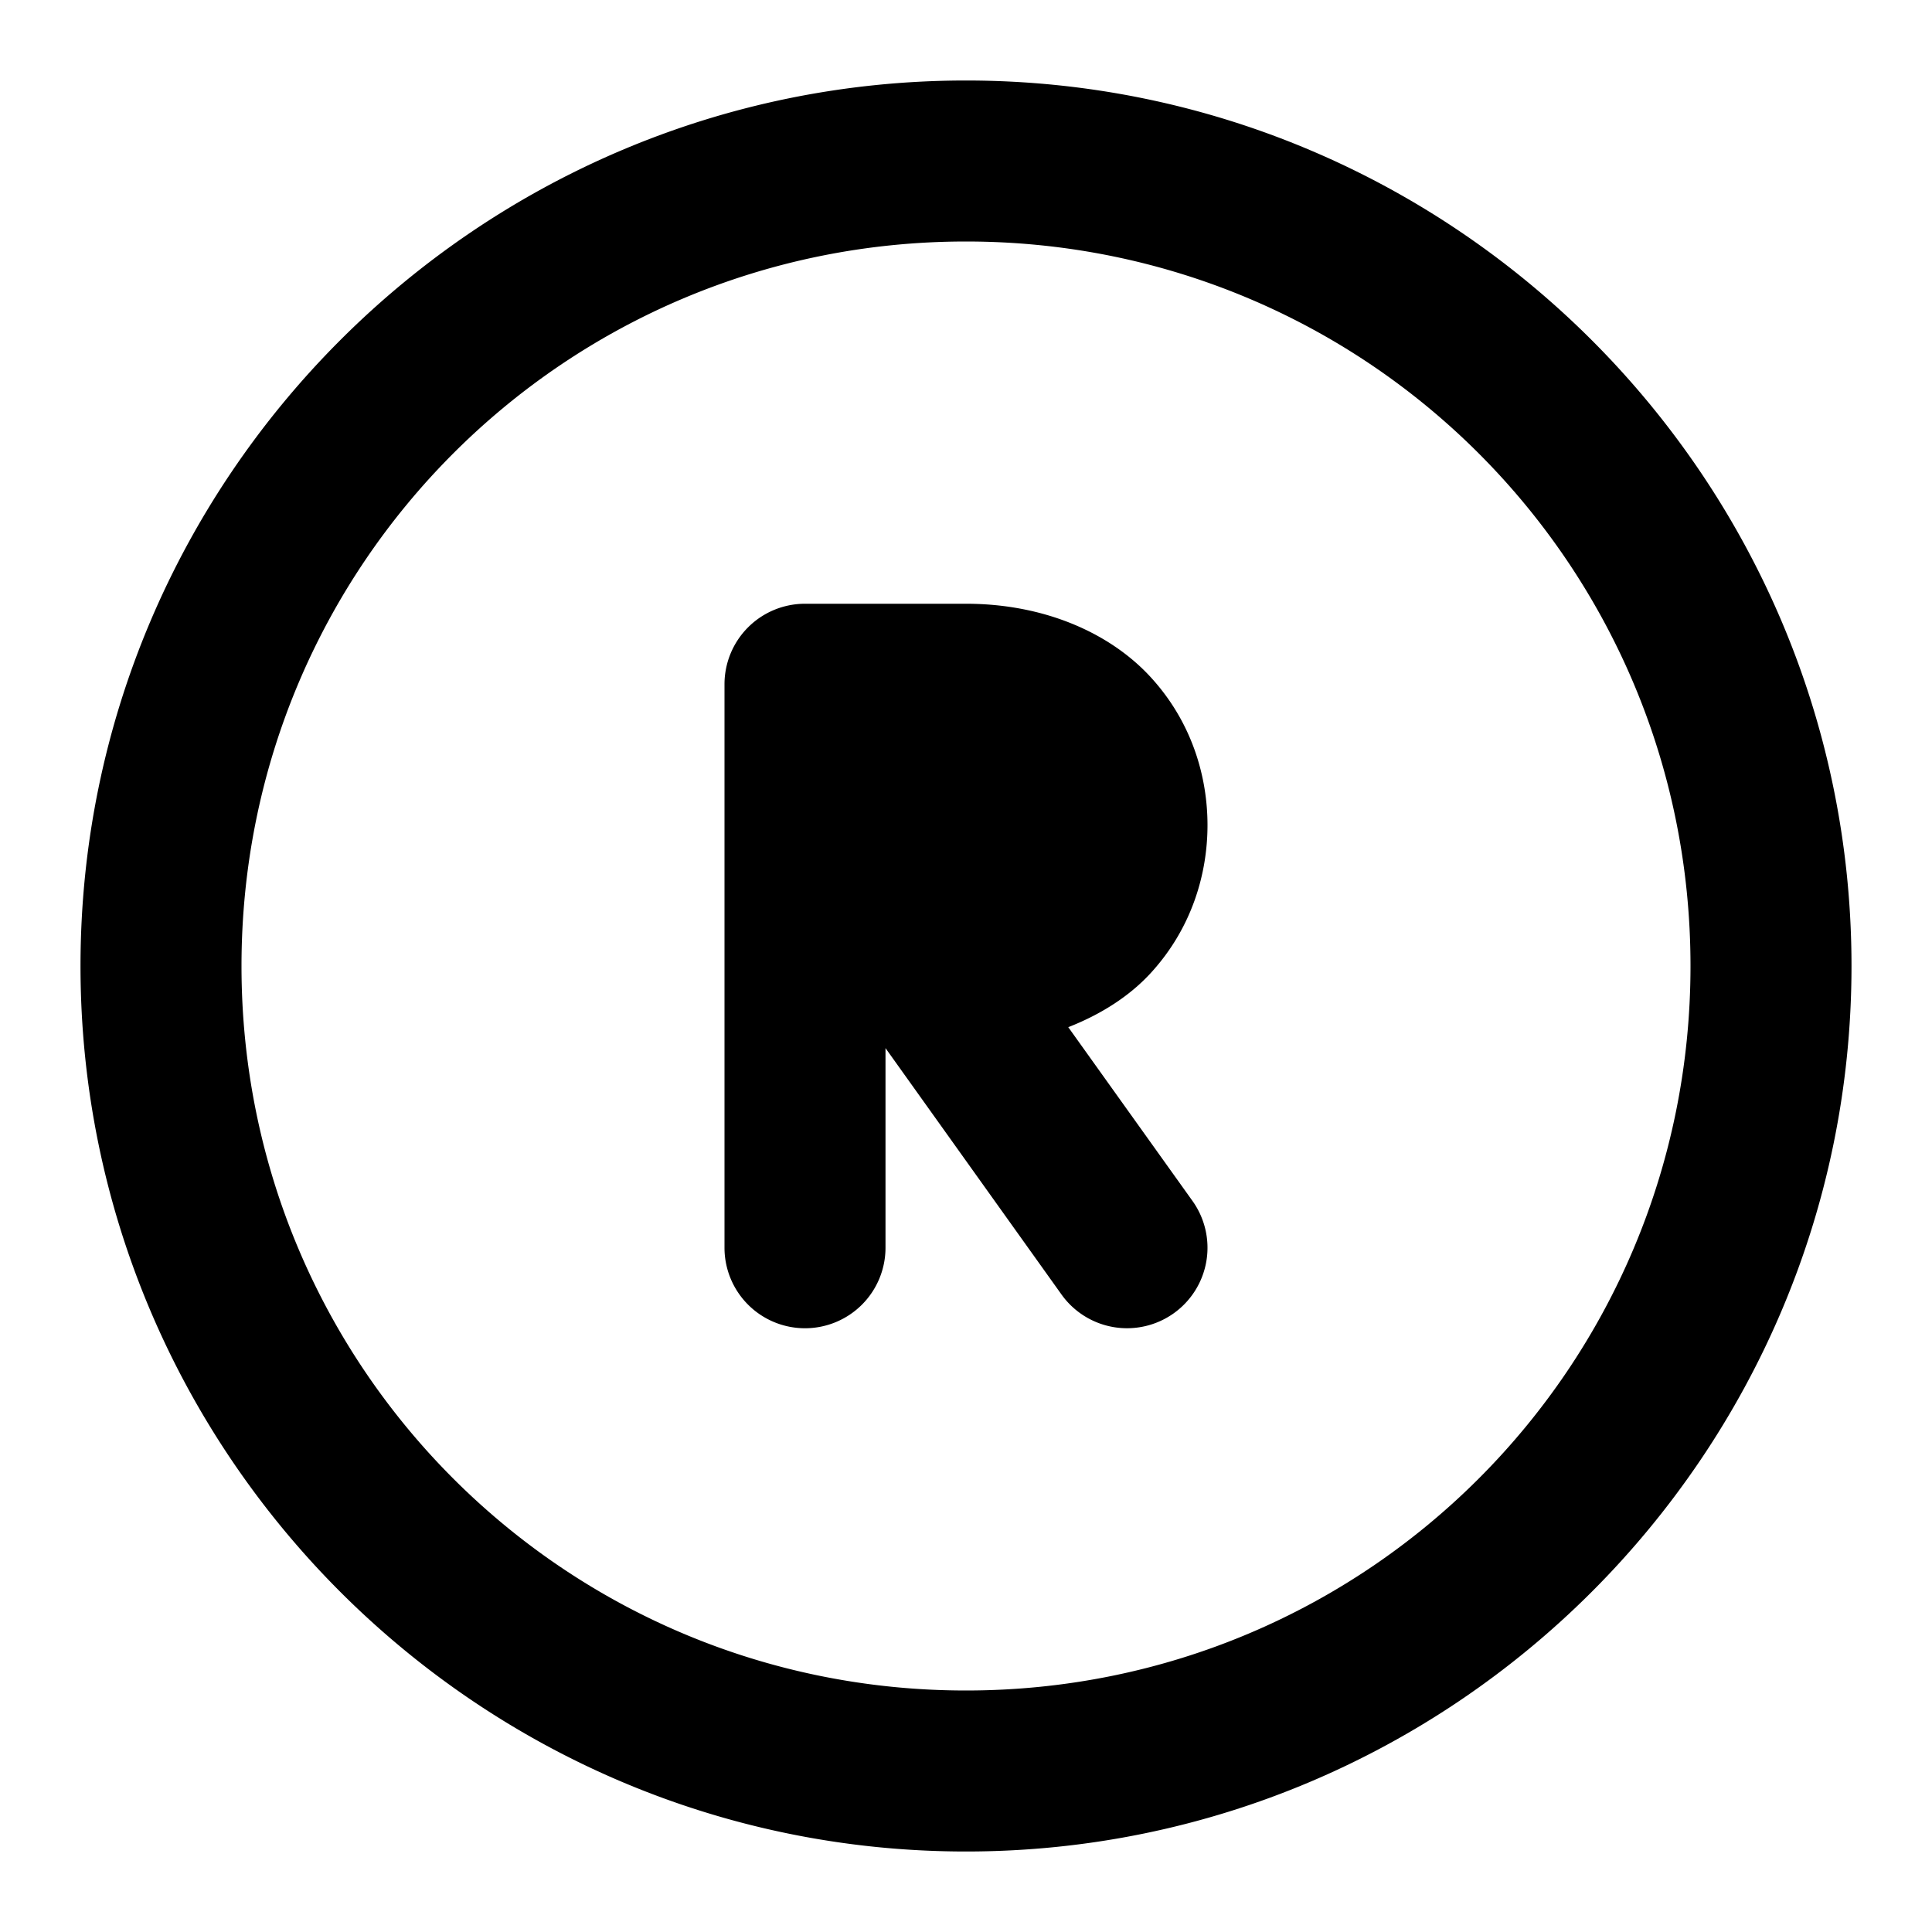 <svg xmlns="http://www.w3.org/2000/svg" width="48" height="48" viewBox="0 0 48 48"><path d="M24 2C11.873 2 2 11.873 2 24s9.873 22 22 22 22-9.873 22-22S36.127 2 24 2zm0 4c9.965 0 18 8.035 18 18s-8.035 18-18 18S6 33.965 6 24 14.035 6 24 6zm-4 9a2 2 0 0 0-2 2v14a2 2 0 0 0 2 2 2 2 0 0 0 2-2v-4.96l4.373 6.122a2 2 0 0 0 2.79.465 2 2 0 0 0 .464-2.79l-3.086-4.317c.824-.323 1.536-.78 2.064-1.362C29.62 23.042 30 21.694 30 20.5s-.38-2.542-1.395-3.658C27.591 15.726 25.945 15 24 15z"/></svg>